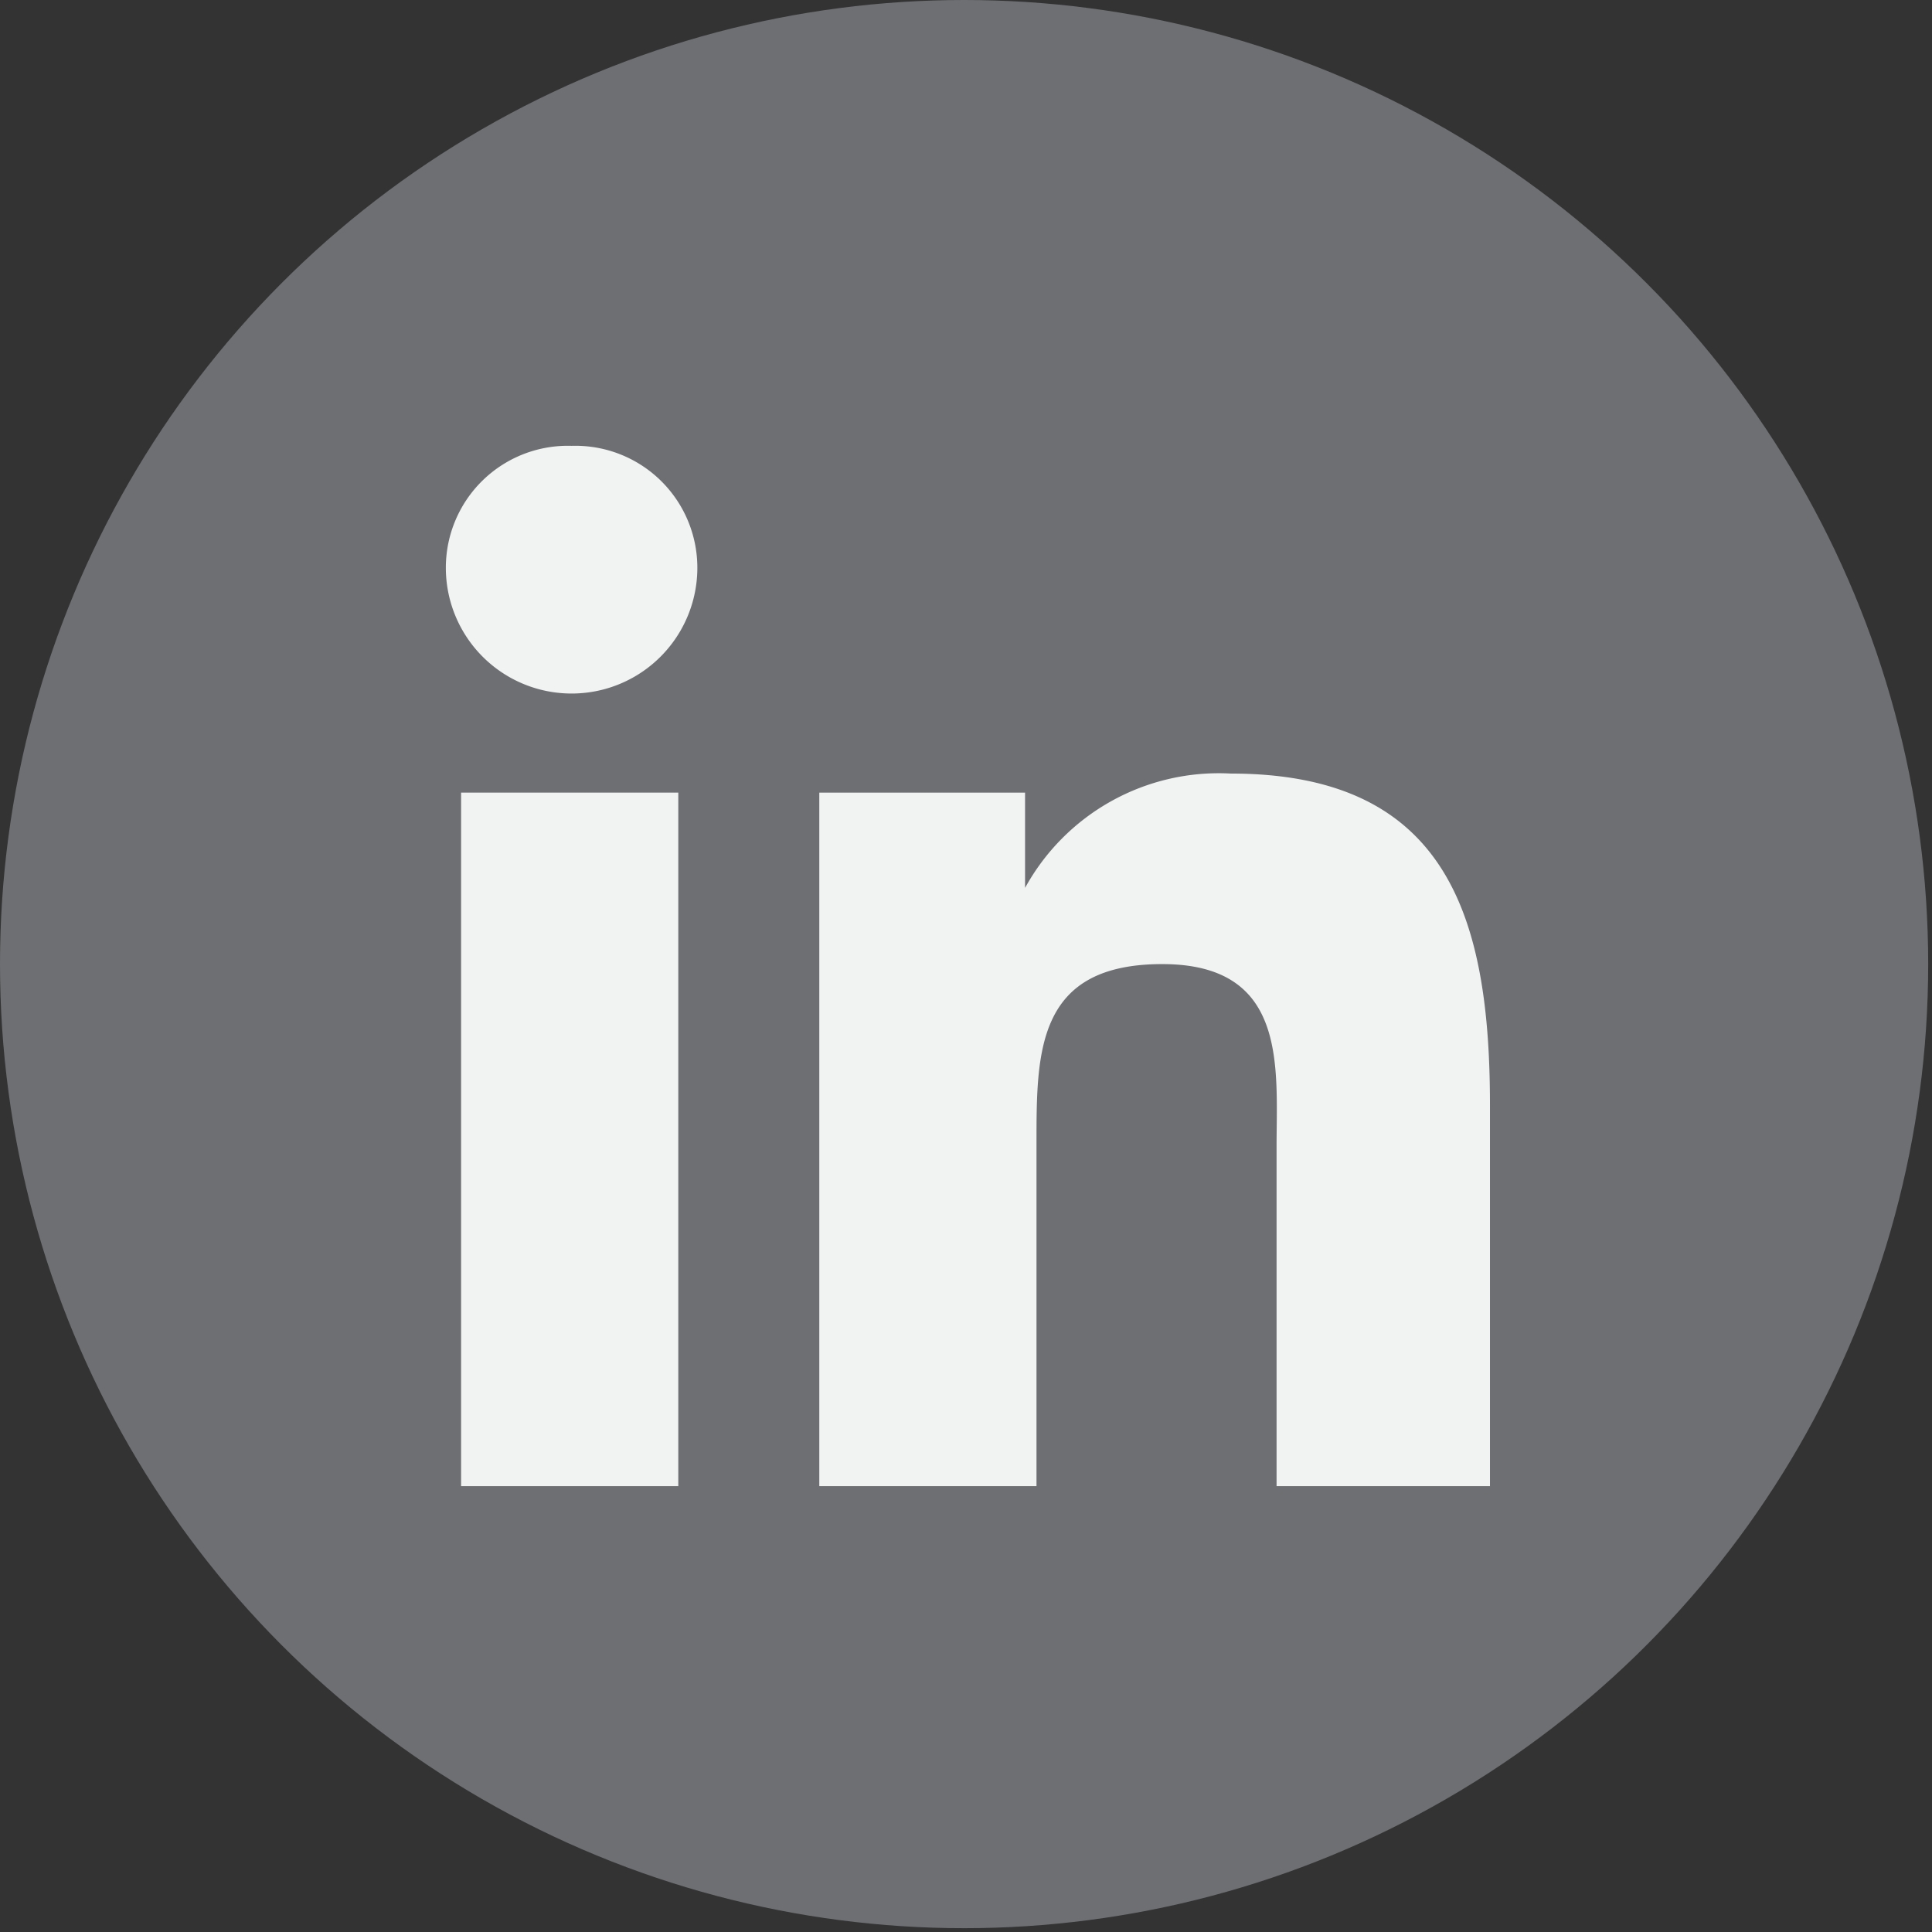 <svg id="Layer_1" data-name="Layer 1" xmlns="http://www.w3.org/2000/svg" viewBox="0 0 5.07 5.07"><rect x="0" y="0" width="5.07" height="5.07" fill="#333333" stroke="none"/><defs><style>.cls-1{fill:#6e6f72;}.cls-2{fill:#f1f2f2;}</style></defs><circle class="cls-1" cx="2.53" cy="2.53" r="2.53"/><g id="_10.Linkedin" data-name="10.Linkedin"><path class="cls-2" d="M24.63,26.05v-1c0-.49-.11-.87-.68-.87a.58.58,0,0,0-.54.3h0v-.25h-.54v1.82h.57v-.9c0-.24,0-.47.33-.47s.3.27.3.48v.89Z" transform="translate(-20.72 -22.15)"/><path class="cls-2" d="M21.93,24.23h.57v1.82h-.57Z" transform="translate(-20.72 -22.15)"/><path class="cls-2" d="M22.22,23.32a.32.32,0,0,0-.33.32.33.33,0,1,0,.66,0A.32.32,0,0,0,22.22,23.32Z" transform="translate(-20.72 -22.15)"/></g></svg>